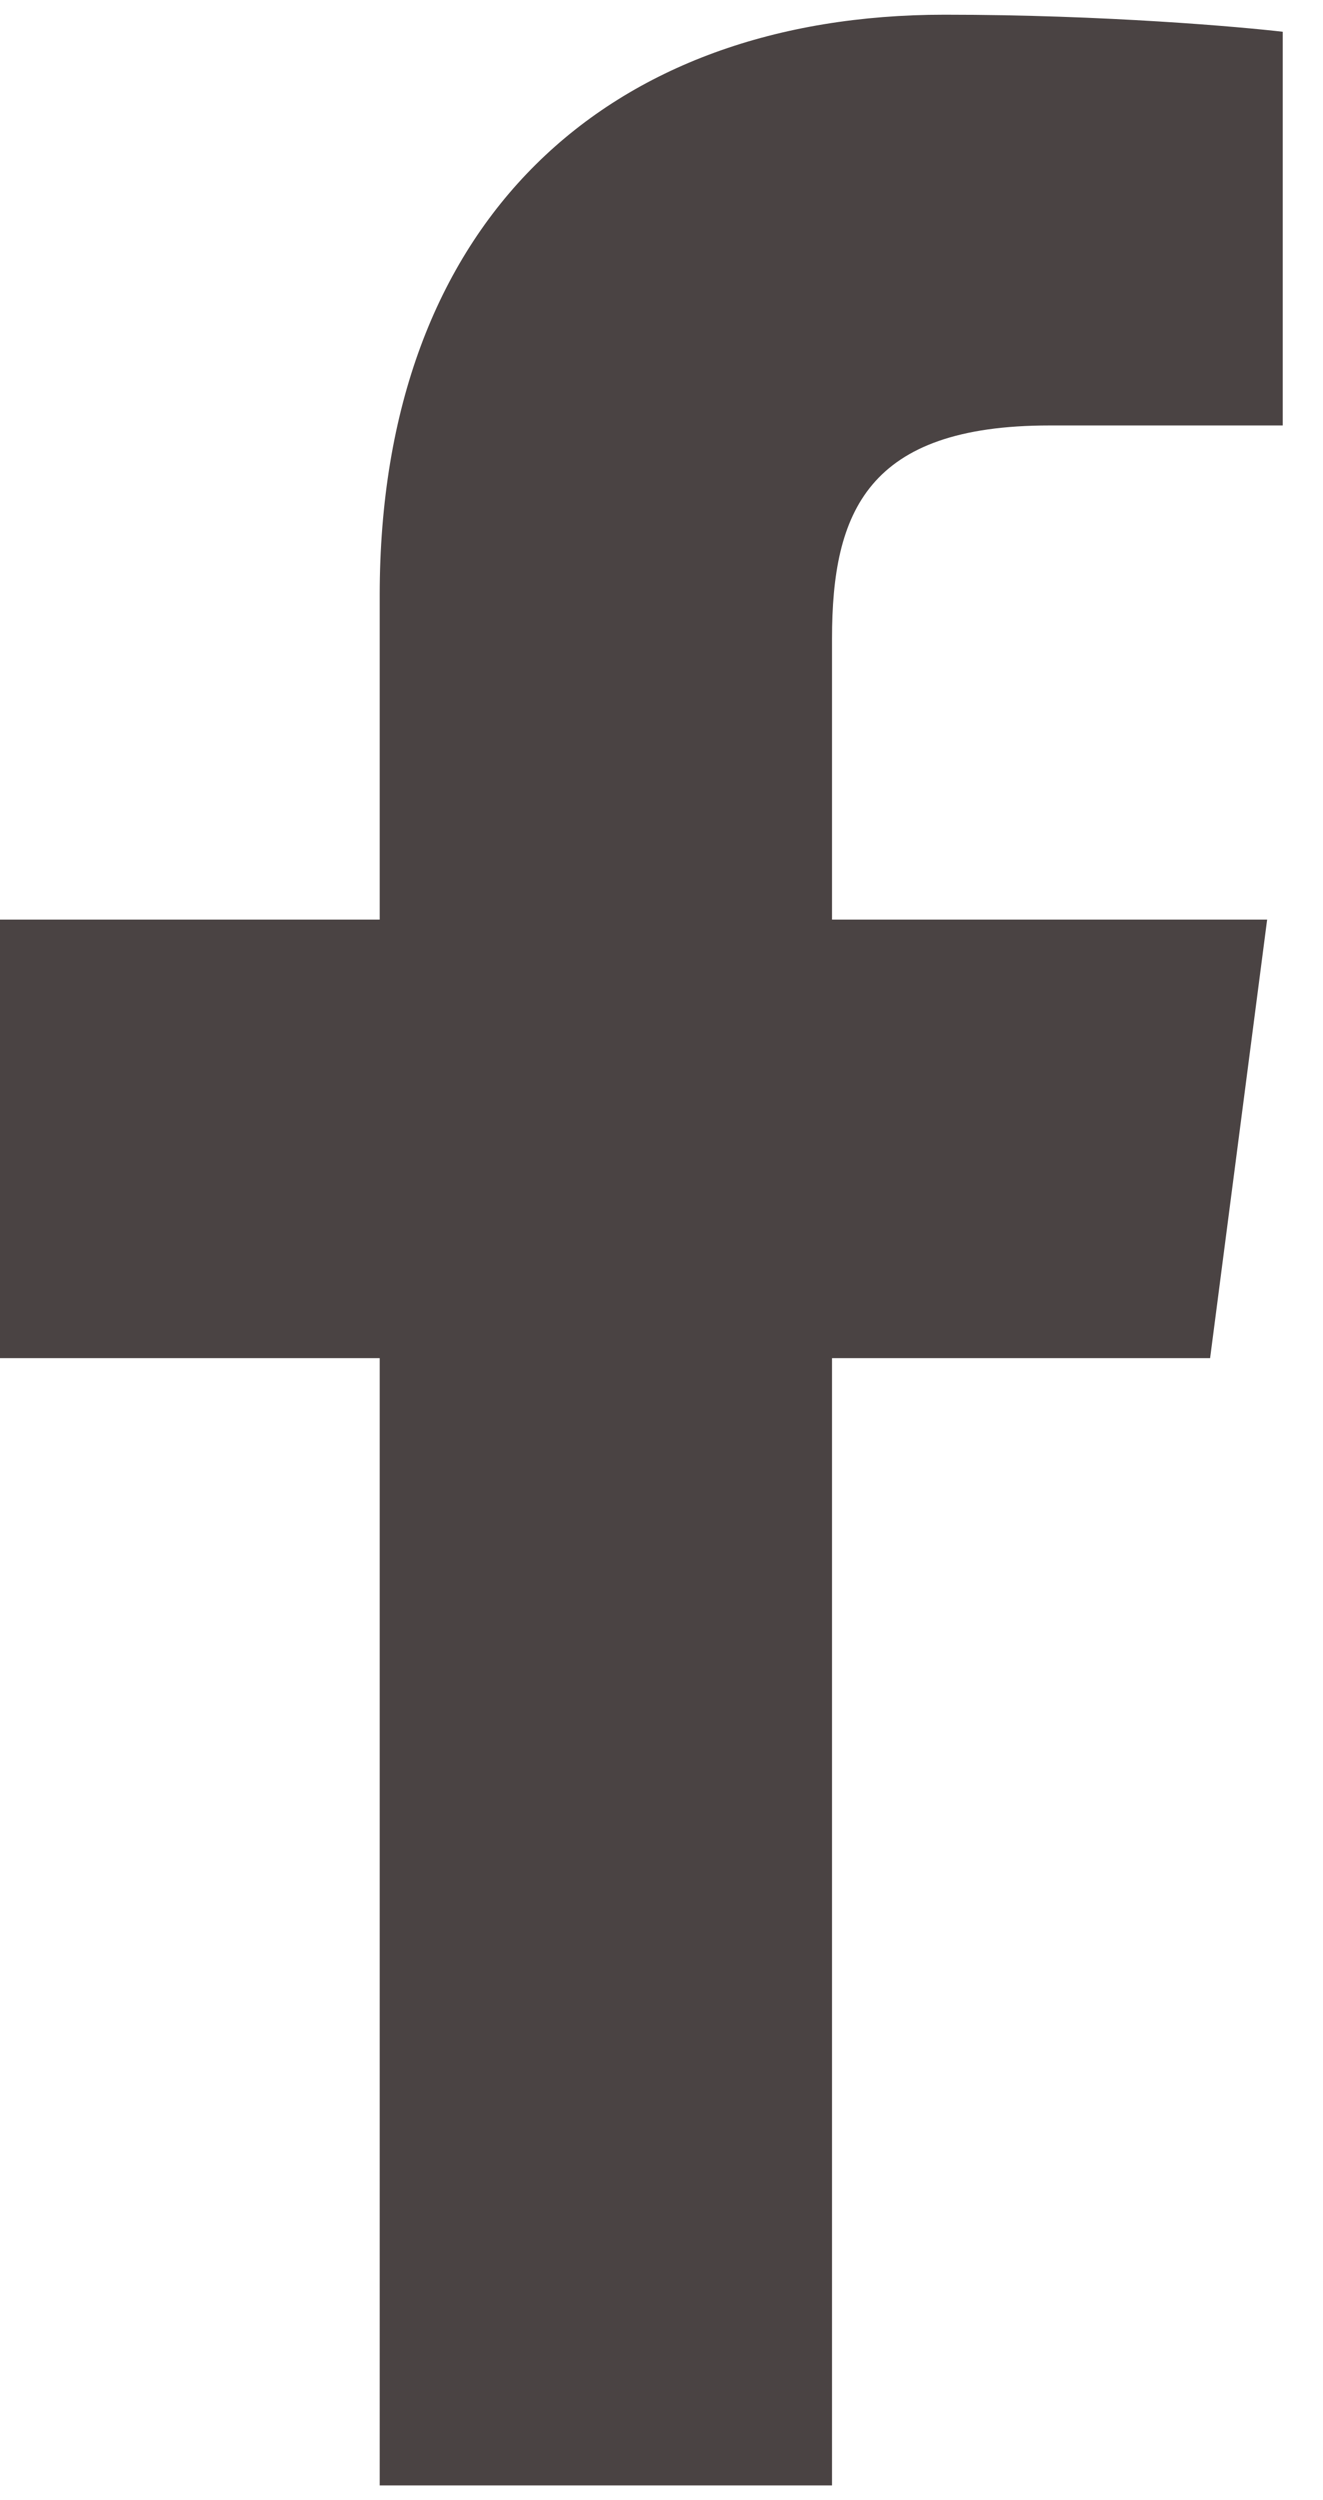 <svg width="9" height="17" viewBox="0 0 9 17" fill="none" xmlns="http://www.w3.org/2000/svg">
<path d="M2.583 16.9H5.66V9.235H8.232L8.62 6.253H5.66V4.342C5.66 3.481 5.901 2.893 7.14 2.893H8.726V0.216C8.453 0.184 7.518 0.1 6.426 0.1C4.137 0.1 2.583 1.497 2.583 4.048V6.253H0V9.235H2.583V16.9Z" fill="#4A4343"/>
</svg>
